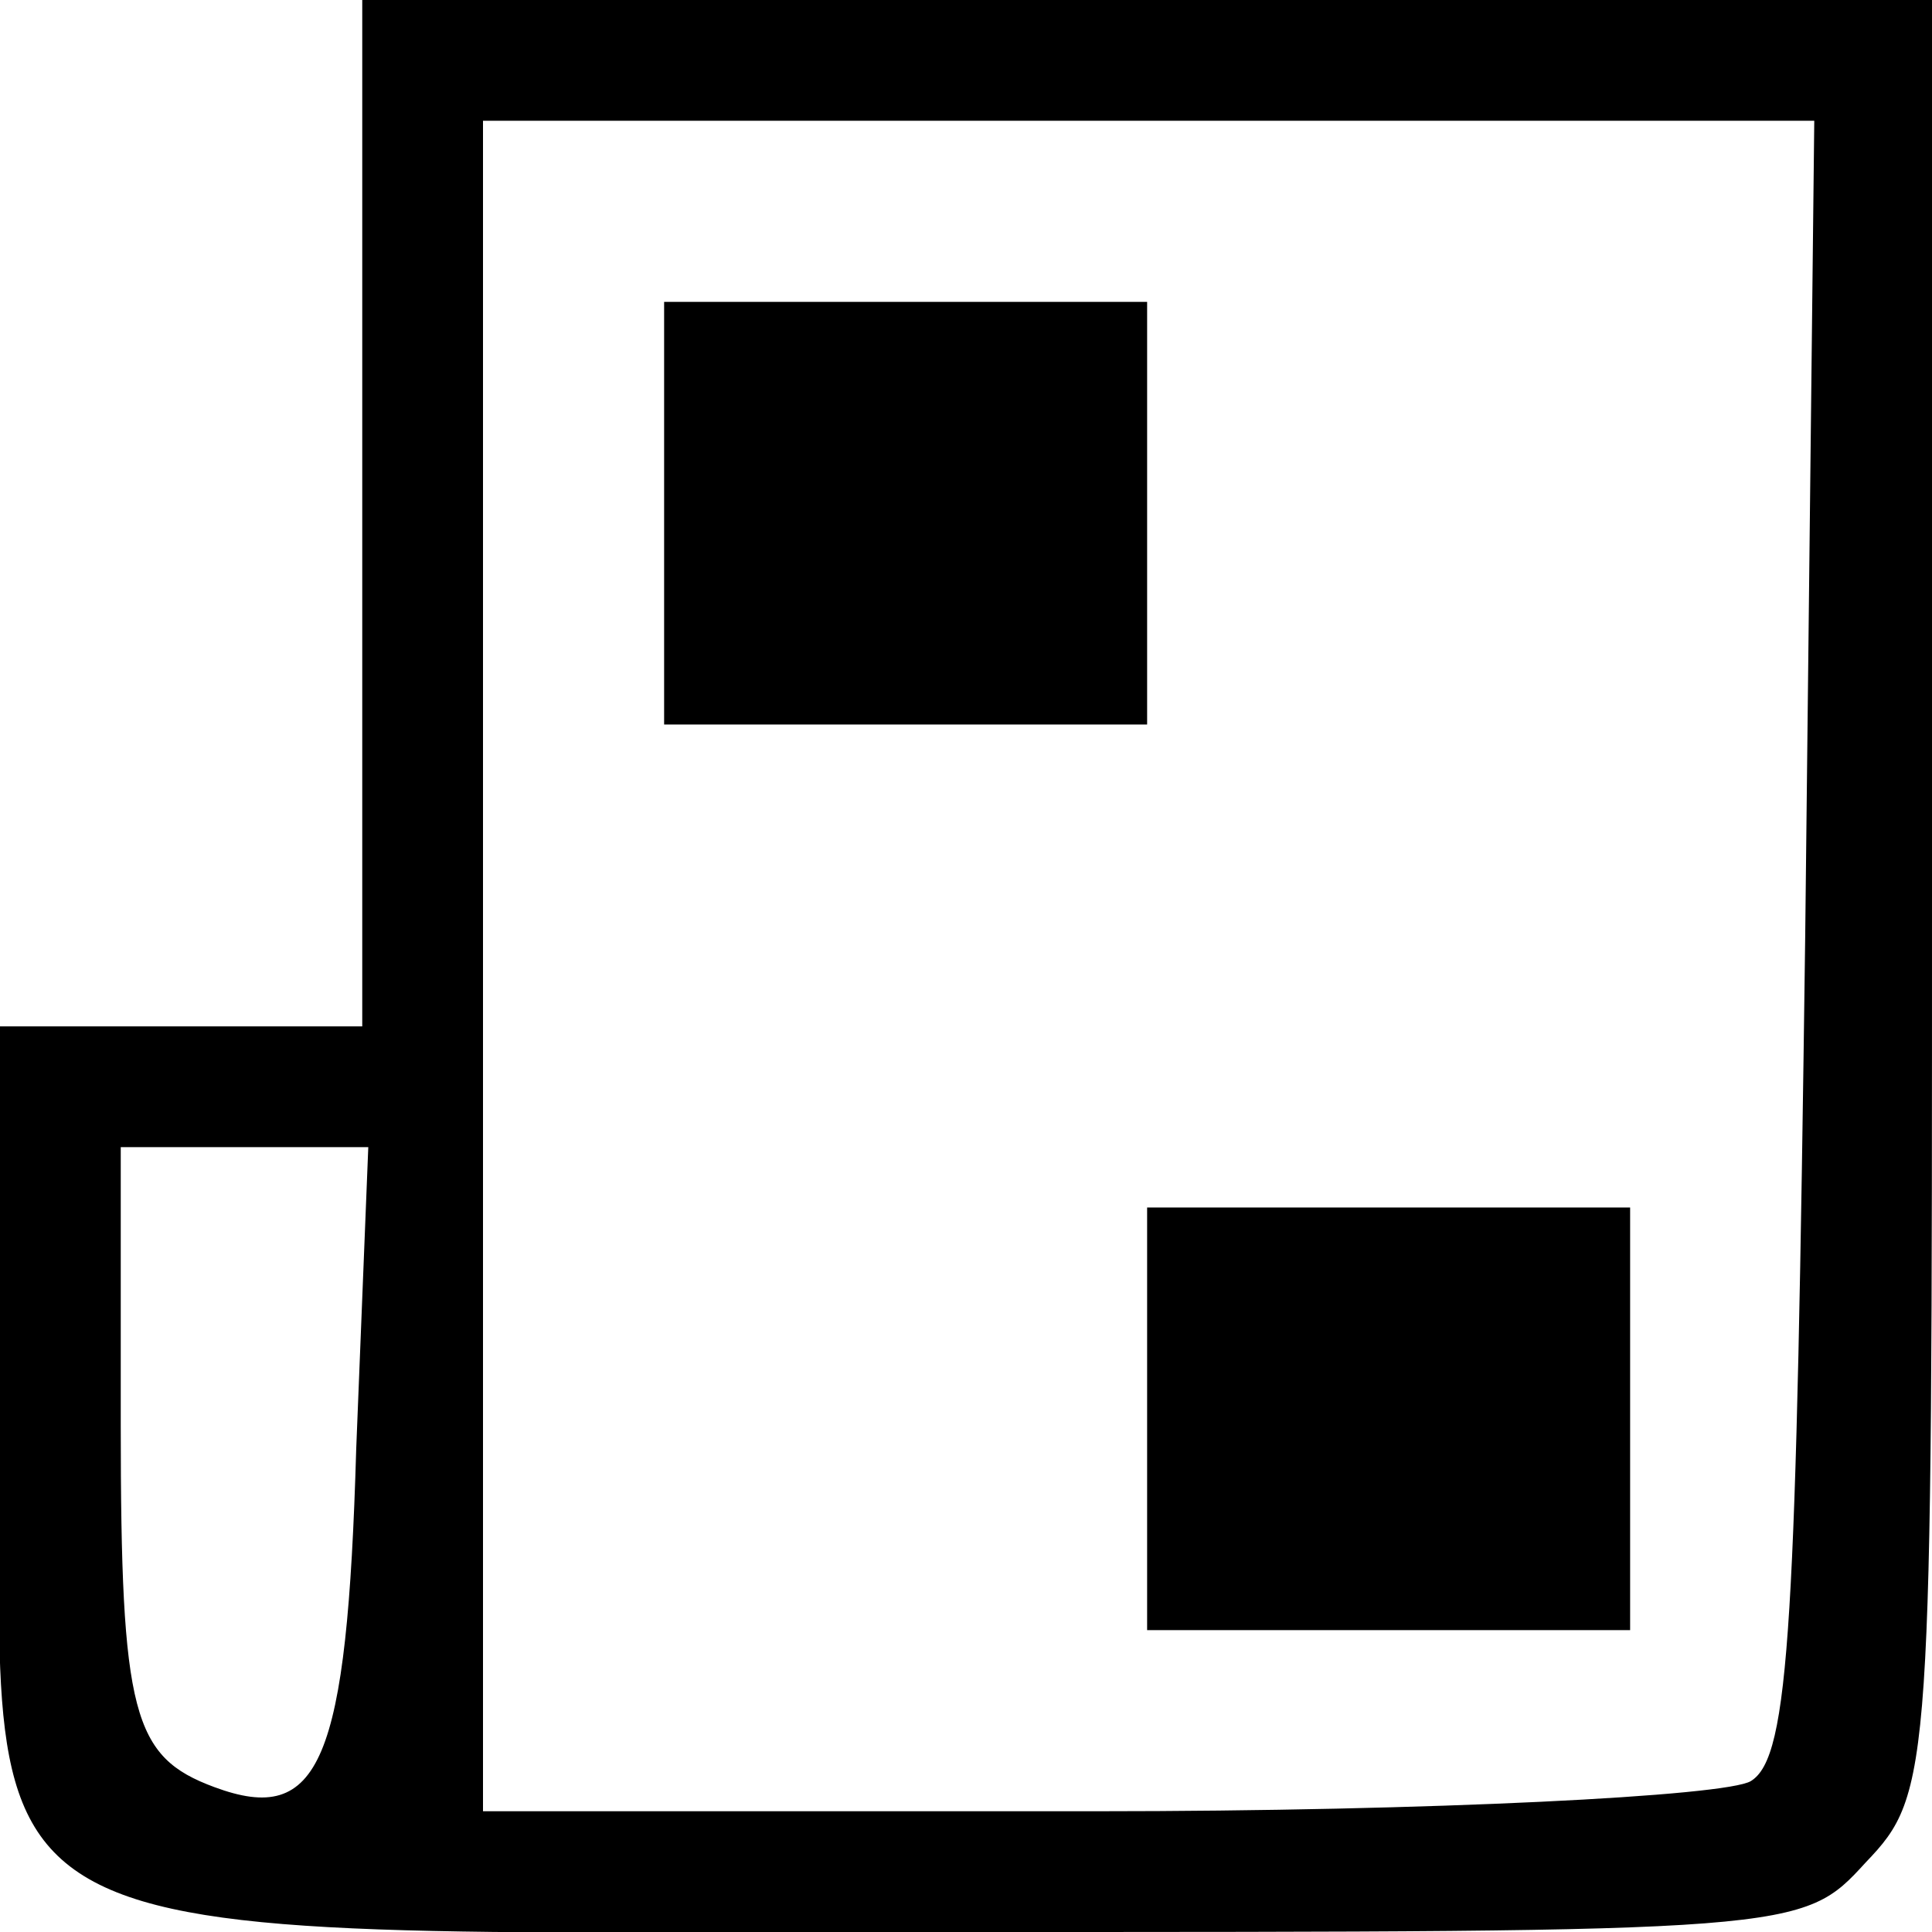 <?xml version="1.0" standalone="no"?>
<!DOCTYPE svg PUBLIC "-//W3C//DTD SVG 20010904//EN"
        "http://www.w3.org/TR/2001/REC-SVG-20010904/DTD/svg10.dtd">
<svg version="1.0" xmlns="http://www.w3.org/2000/svg"
     width="64pt" height="64pt" viewBox="0 0 64 64"
     preserveAspectRatio="xMidYMid meet">
    <g transform="translate(0,64) scale(0.1,-0.1)"
       fill="#000000" stroke="none">
        <path d="M120 470 l0 -170 -60 0 -60 0 0 -128 c0 -185 -24 -172 321 -172 275
0 276 0 297 23 22 23 22 29 22 320 l0 297 -260 0 -260 0 0 -170z m478 -140
c-3 -228 -5 -272 -18 -280 -8 -5 -106 -10 -217 -10 l-203 0 0 280 0 280 220 0
221 0 -3 -270z m-480 -170 c-3 -104 -12 -125 -47 -112 -27 10 -31 24 -31 120
l0 92 41 0 41 0 -4 -100z"/>
        <path d="M220 470 l0 -70 80 0 80 0 0 70 0 70 -80 0 -80 0 0 -70z"/>
        <path d="M380 170 l0 -70 80 0 80 0 0 70 0 70 -80 0 -80 0 0 -70z"/>
    </g>
</svg>
